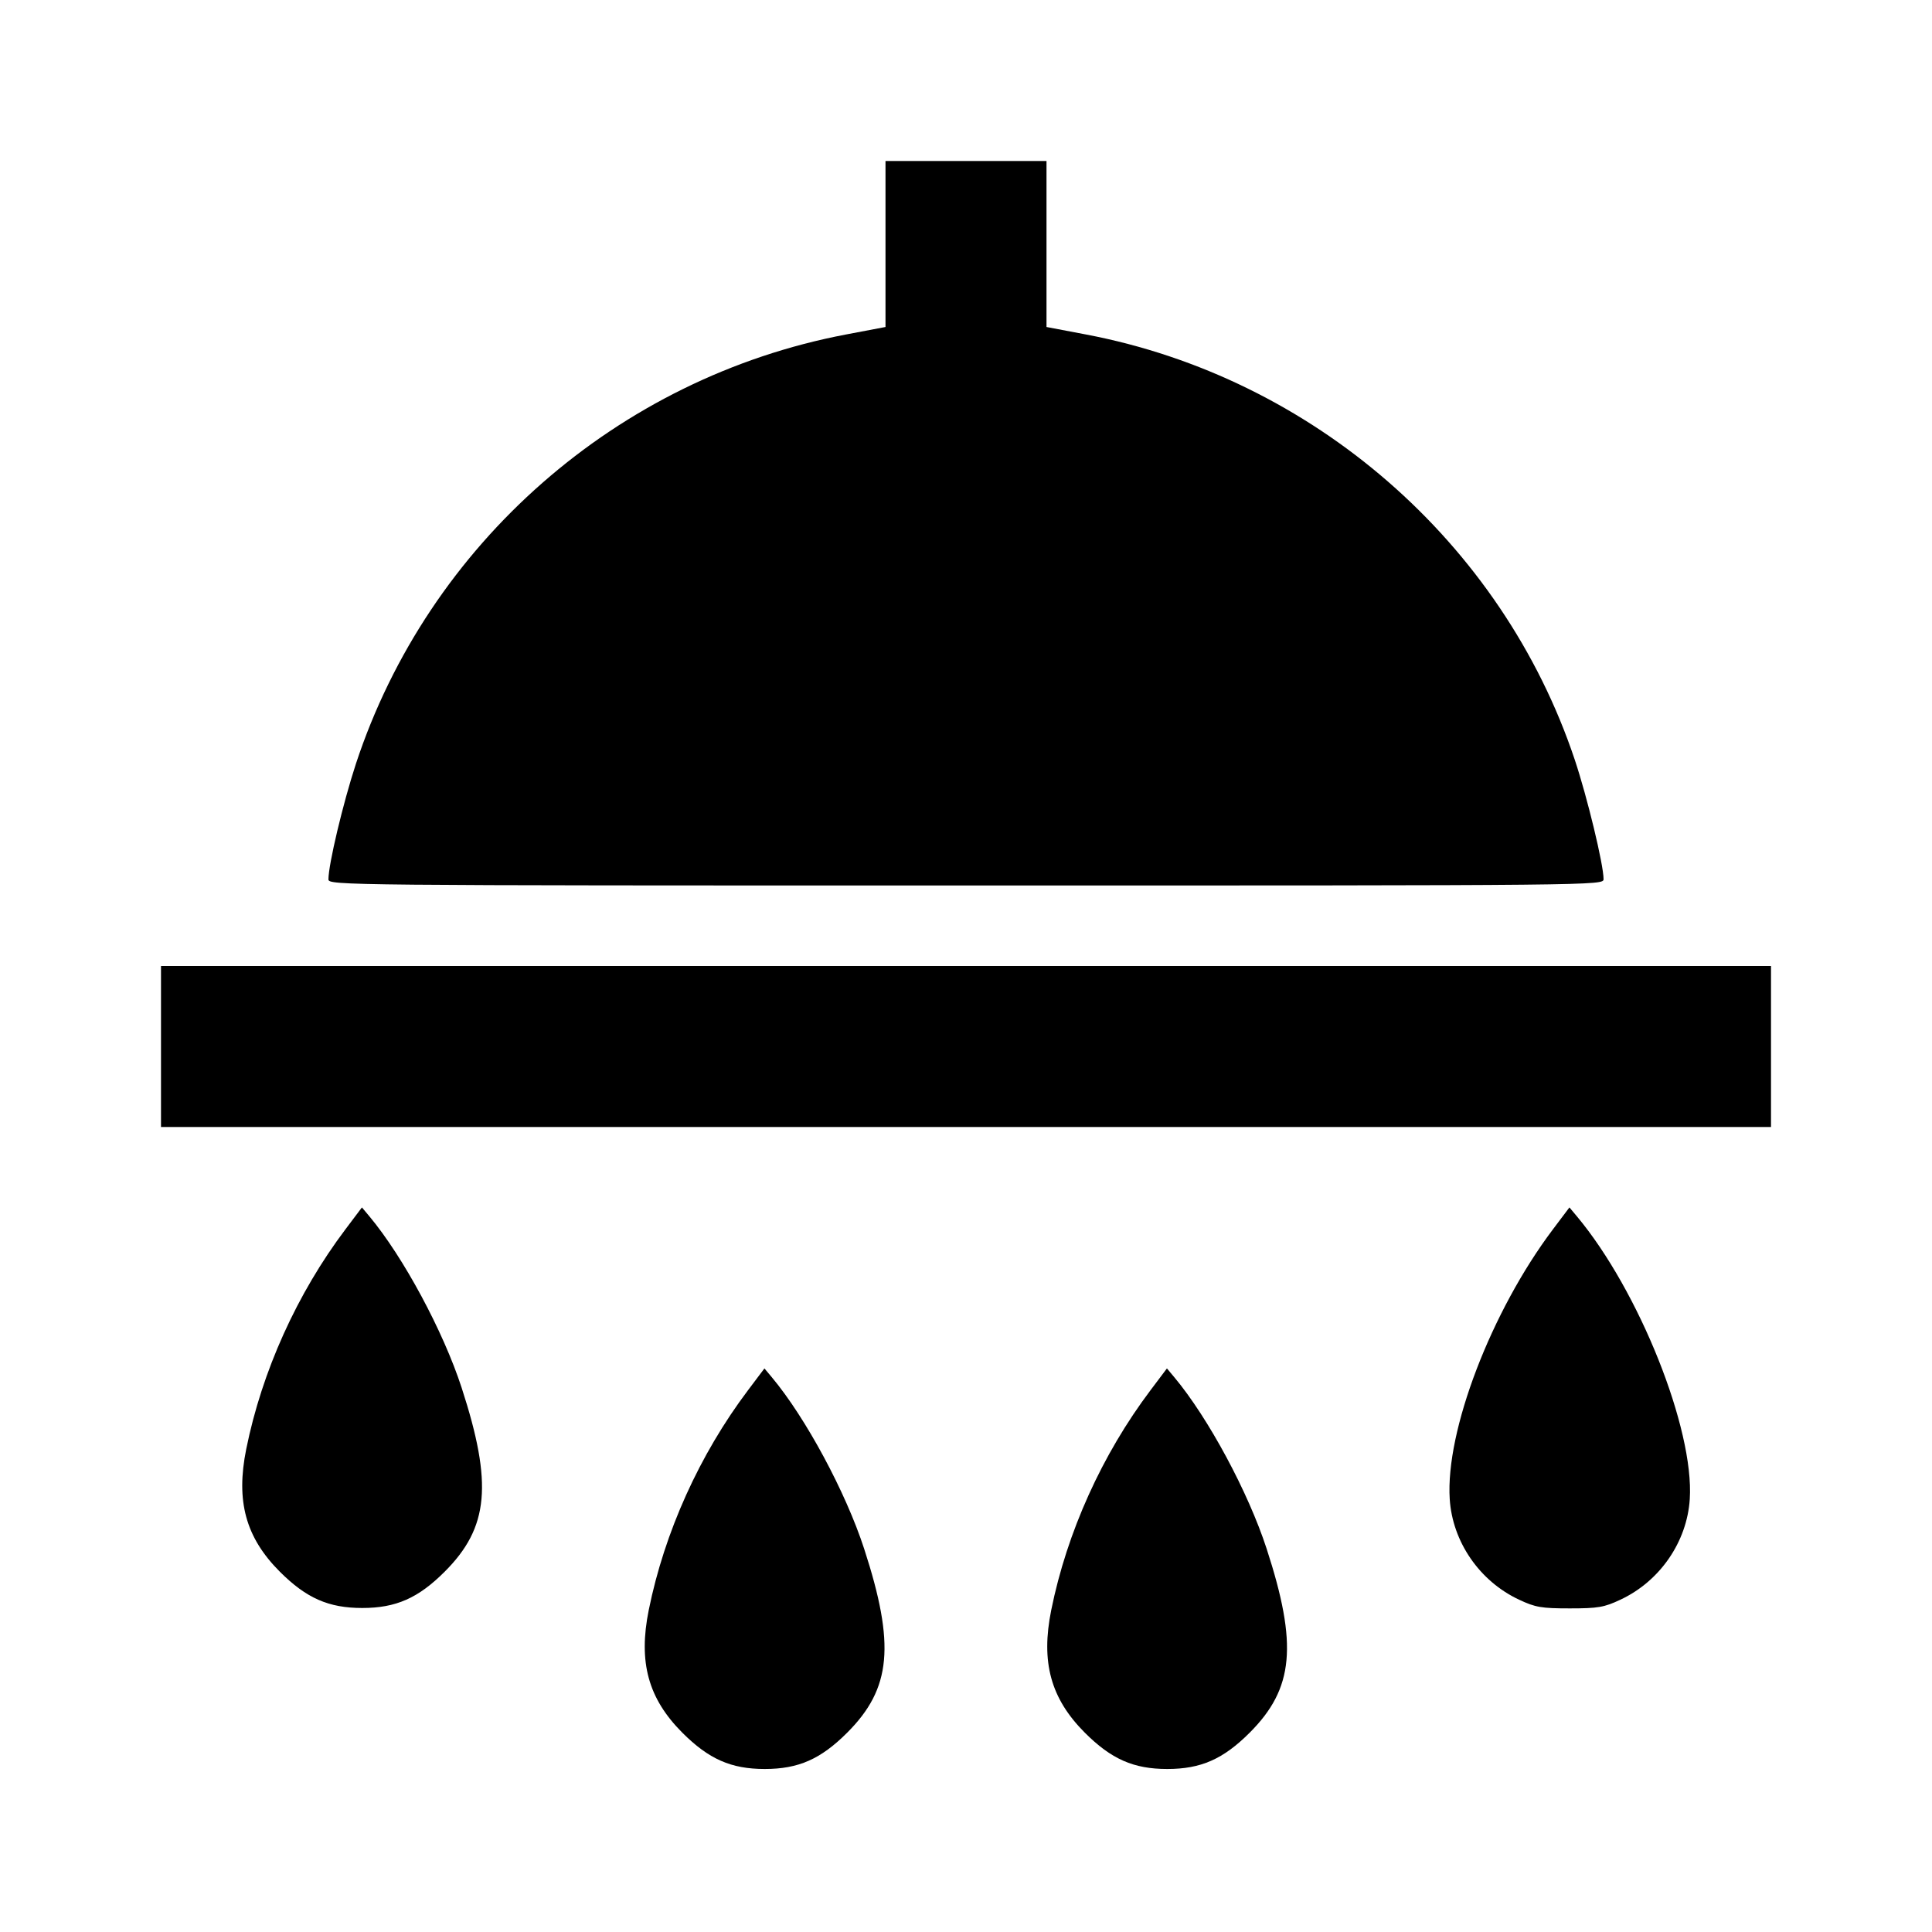 <svg viewBox="0 0 24 24" xmlns="http://www.w3.org/2000/svg"><path d="M11.000 3.031 L 11.000 4.062 10.510 4.155 C 7.671 4.694,5.322 6.752,4.421 9.489 C 4.261 9.978,4.080 10.737,4.080 10.924 C 4.080 10.998,4.257 11.000,12.000 11.000 C 19.888 11.000,19.920 11.000,19.920 10.920 C 19.920 10.741,19.717 9.900,19.562 9.437 C 18.659 6.737,16.307 4.690,13.490 4.155 L 13.000 4.062 13.000 3.031 L 13.000 2.000 12.000 2.000 L 11.000 2.000 11.000 3.031 M2.000 13.000 L 2.000 14.000 12.000 14.000 L 22.000 14.000 22.000 13.000 L 22.000 12.000 12.000 12.000 L 2.000 12.000 2.000 13.000 M4.292 15.270 C 3.690 16.069,3.255 17.032,3.059 18.000 C 2.928 18.648,3.052 19.099,3.476 19.524 C 3.805 19.853,4.082 19.975,4.500 19.975 C 4.918 19.975,5.195 19.853,5.524 19.524 C 6.073 18.975,6.123 18.433,5.735 17.240 C 5.506 16.536,5.010 15.614,4.589 15.110 L 4.496 14.999 4.292 15.270 M19.292 15.270 C 18.524 16.289,17.955 17.777,18.009 18.622 C 18.043 19.153,18.380 19.643,18.871 19.872 C 19.072 19.967,19.149 19.980,19.500 19.980 C 19.851 19.980,19.928 19.967,20.129 19.872 C 20.620 19.643,20.957 19.153,20.991 18.622 C 21.047 17.752,20.361 16.034,19.589 15.110 L 19.496 14.999 19.292 15.270 M9.292 17.270 C 8.690 18.069,8.255 19.032,8.059 20.000 C 7.928 20.648,8.052 21.099,8.476 21.524 C 8.805 21.853,9.082 21.975,9.500 21.975 C 9.918 21.975,10.195 21.853,10.524 21.524 C 11.073 20.975,11.123 20.433,10.735 19.240 C 10.506 18.536,10.010 17.614,9.589 17.110 L 9.496 16.999 9.292 17.270 M14.292 17.270 C 13.690 18.069,13.255 19.032,13.059 20.000 C 12.928 20.648,13.052 21.099,13.476 21.524 C 13.805 21.853,14.082 21.975,14.500 21.975 C 14.918 21.975,15.195 21.853,15.524 21.524 C 16.073 20.975,16.123 20.433,15.735 19.240 C 15.506 18.536,15.010 17.614,14.589 17.110 L 14.496 16.999 14.292 17.270 " stroke="none" fill-rule="evenodd" fill="black"></path></svg>
